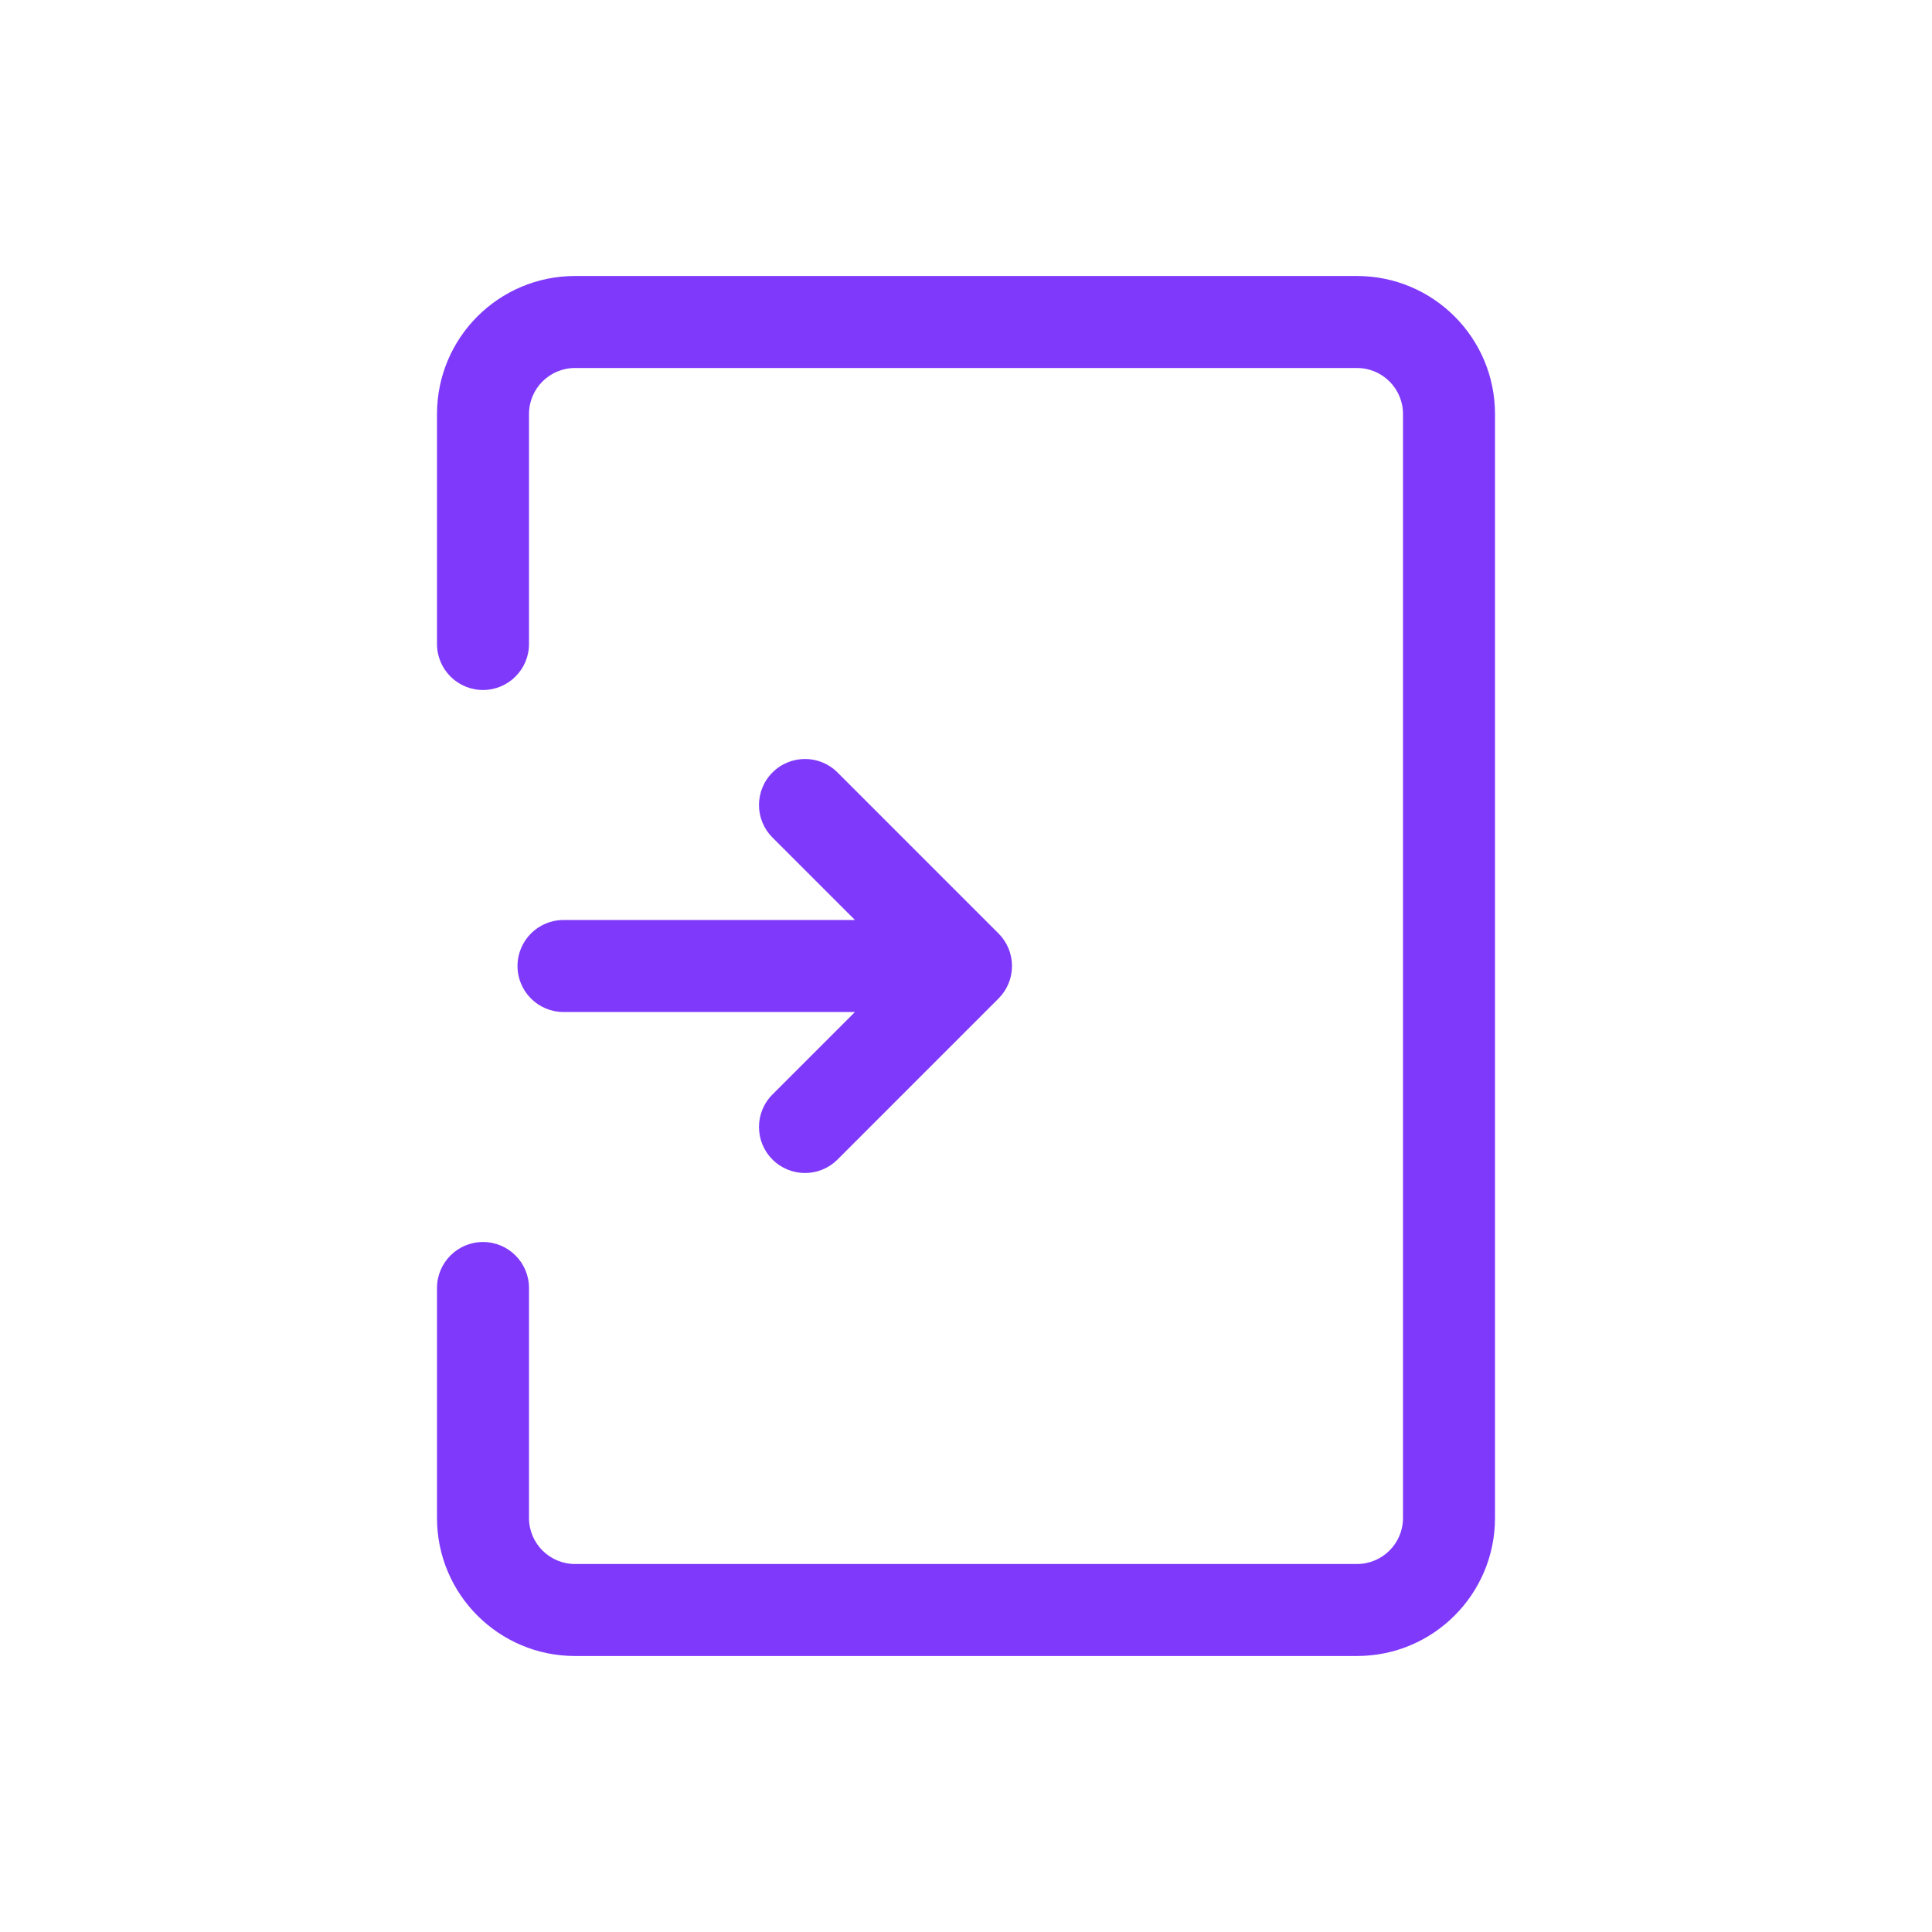 <svg width="42" height="42" viewBox="0 0 42 42" fill="none" xmlns="http://www.w3.org/2000/svg">
<path fill-rule="evenodd" clip-rule="evenodd" d="M12.5 6C10.843 6 9.5 7.343 9.5 9V14C9.5 14.552 9.948 15 10.5 15C11.052 15 11.5 14.552 11.5 14V9C11.5 8.448 11.948 8 12.5 8H29.5C30.052 8 30.5 8.448 30.5 9V33C30.5 33.552 30.052 34 29.5 34H12.5C11.948 34 11.5 33.552 11.5 33V28C11.5 27.448 11.052 27 10.5 27C9.948 27 9.5 27.448 9.5 28V33C9.5 34.657 10.843 36 12.5 36H29.5C31.157 36 32.5 34.657 32.5 33V9C32.5 7.343 31.157 6 29.5 6H12.5ZM12.25 20C11.698 20 11.25 20.448 11.25 21C11.25 21.552 11.698 22 12.25 22L18.586 22L16.793 23.793C16.402 24.183 16.402 24.817 16.793 25.207C17.183 25.598 17.817 25.598 18.207 25.207L21.707 21.707C21.895 21.52 22 21.265 22 21C22 20.735 21.895 20.48 21.707 20.293L18.207 16.793C17.817 16.402 17.183 16.402 16.793 16.793C16.402 17.183 16.402 17.817 16.793 18.207L18.586 20L12.25 20Z" fill="#7F39FB"/>
</svg>
